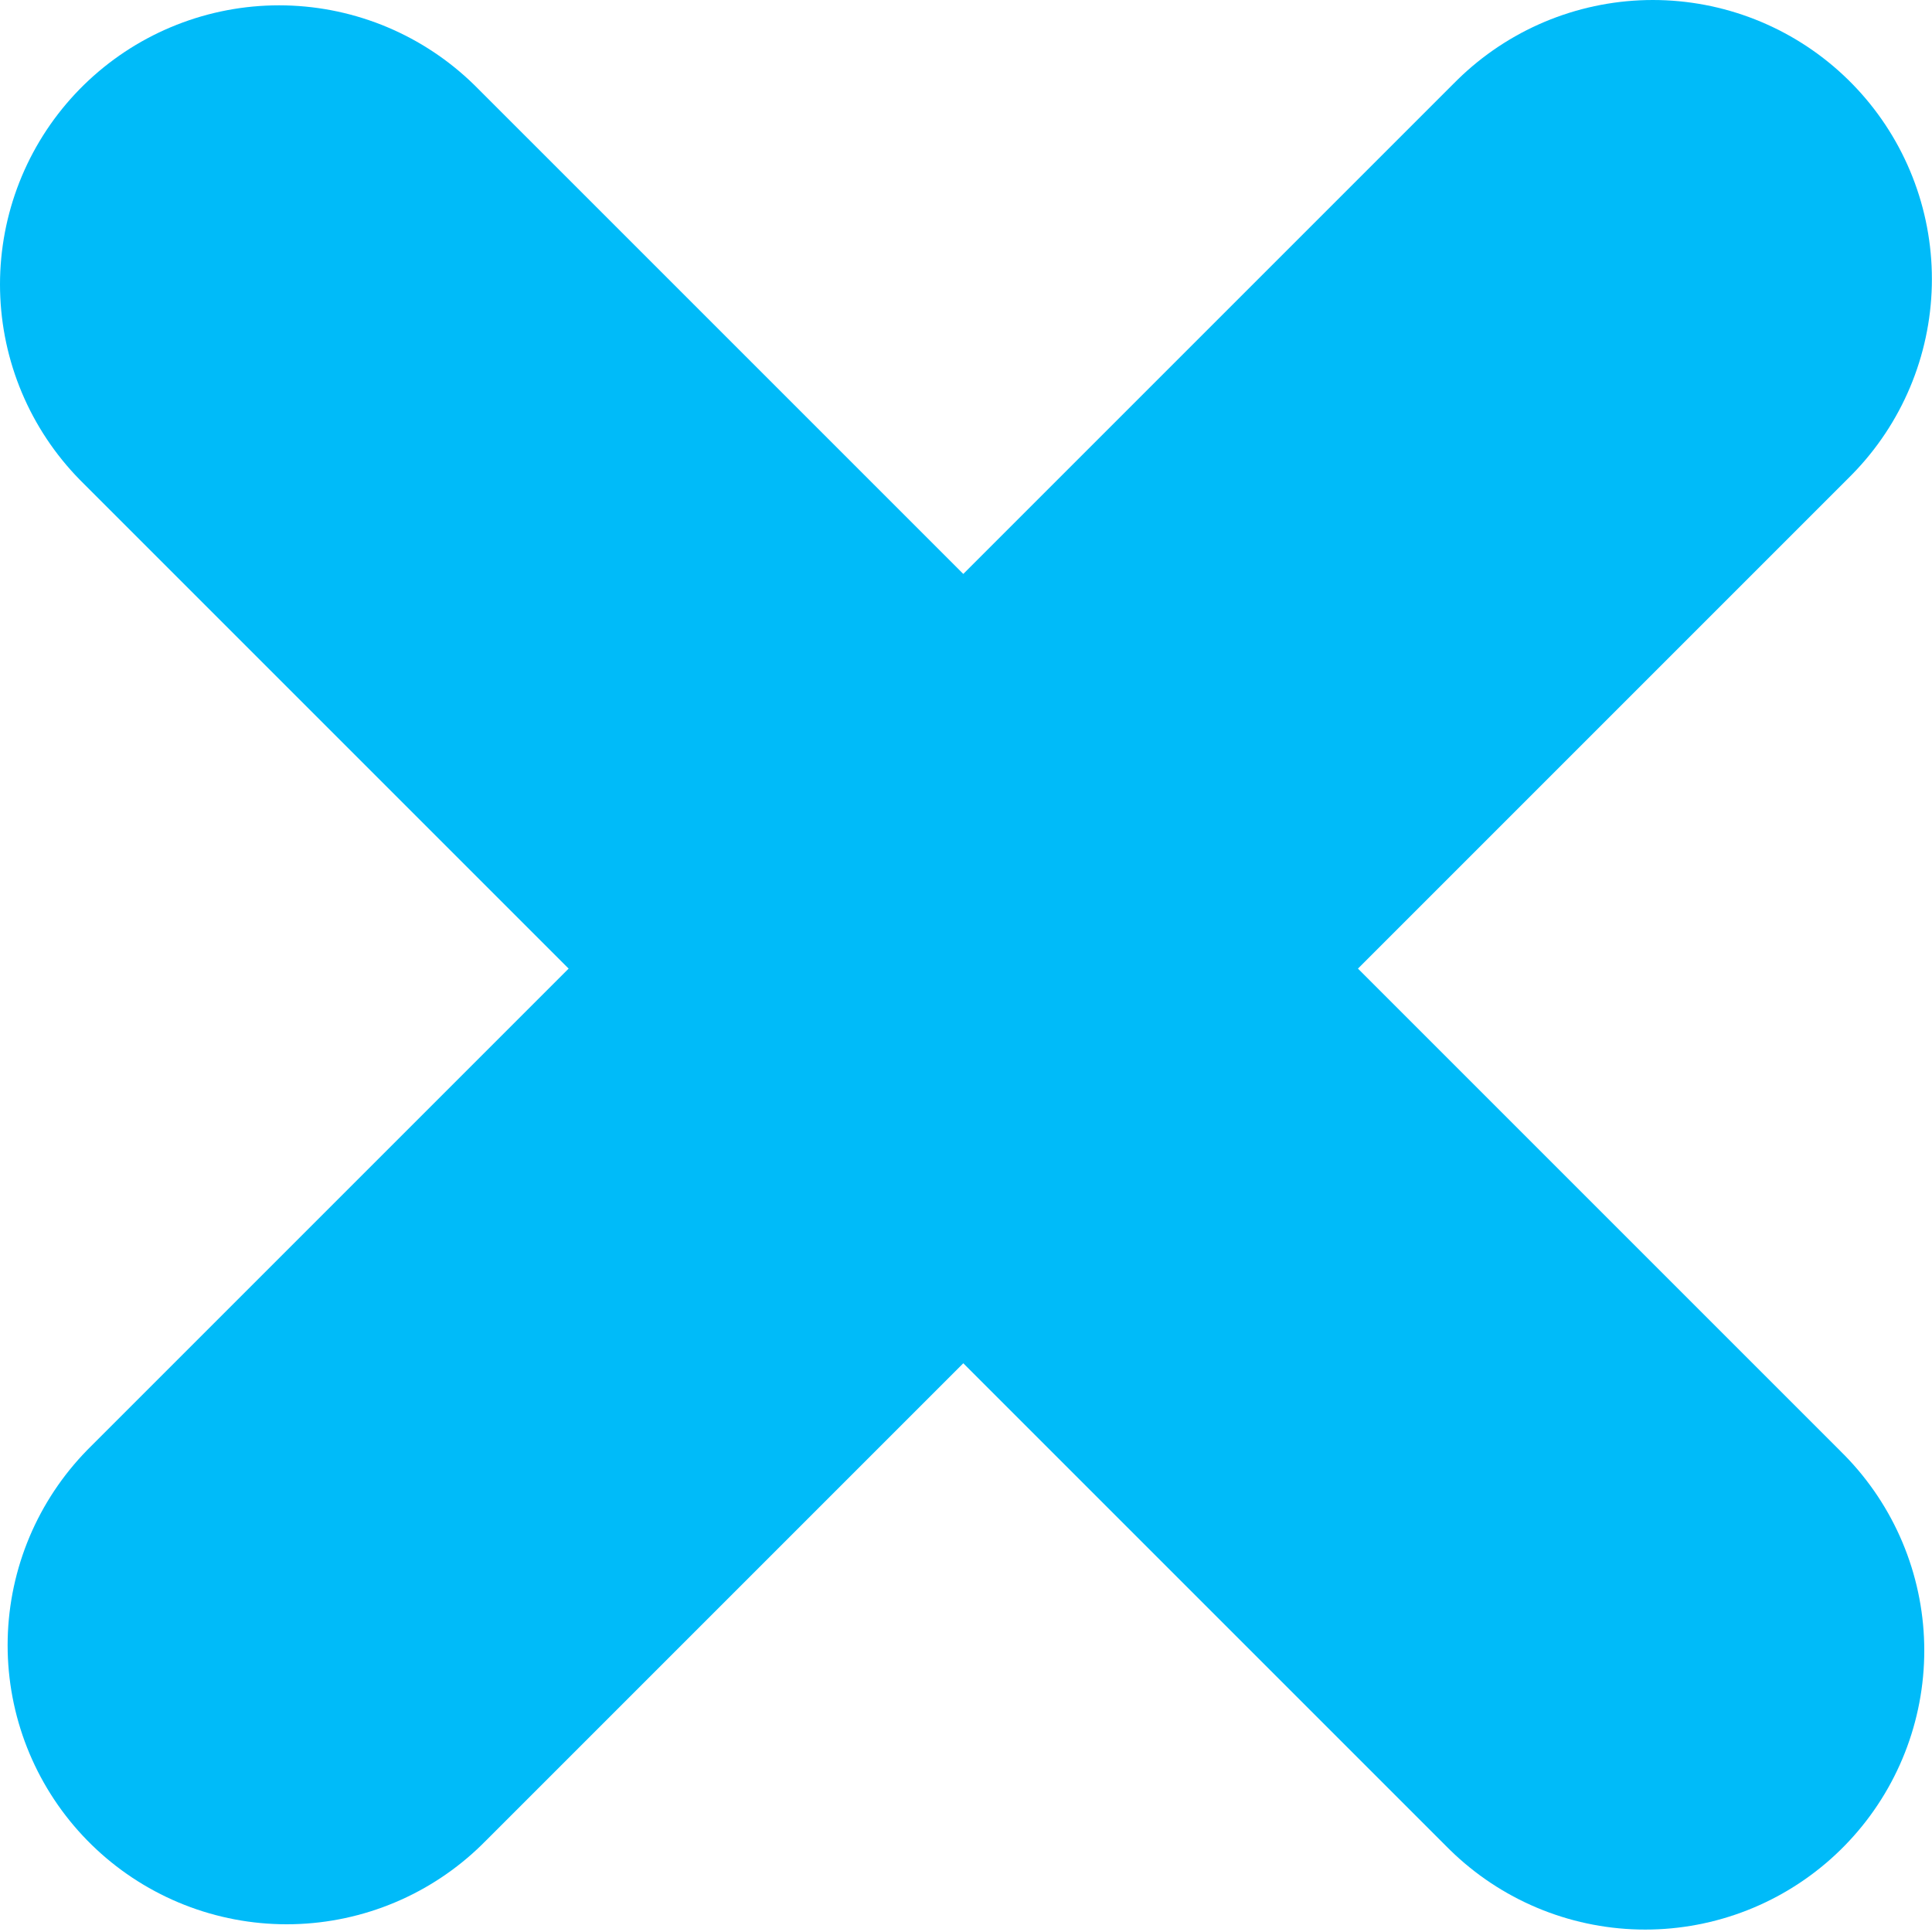 <svg width="90" height="90" viewBox="0 0 90 90" fill="none" xmlns="http://www.w3.org/2000/svg">
<path d="M13 13.248C61.79 62.038 75.756 76.003 76.64 76.887" stroke="#00BBF9" stroke-width="26" stroke-linecap="round"/>
<path d="M13.355 76.64C62.146 27.849 76.111 13.884 76.995 13" stroke="#00BBF9" stroke-width="26" stroke-linecap="round"/>
</svg>
